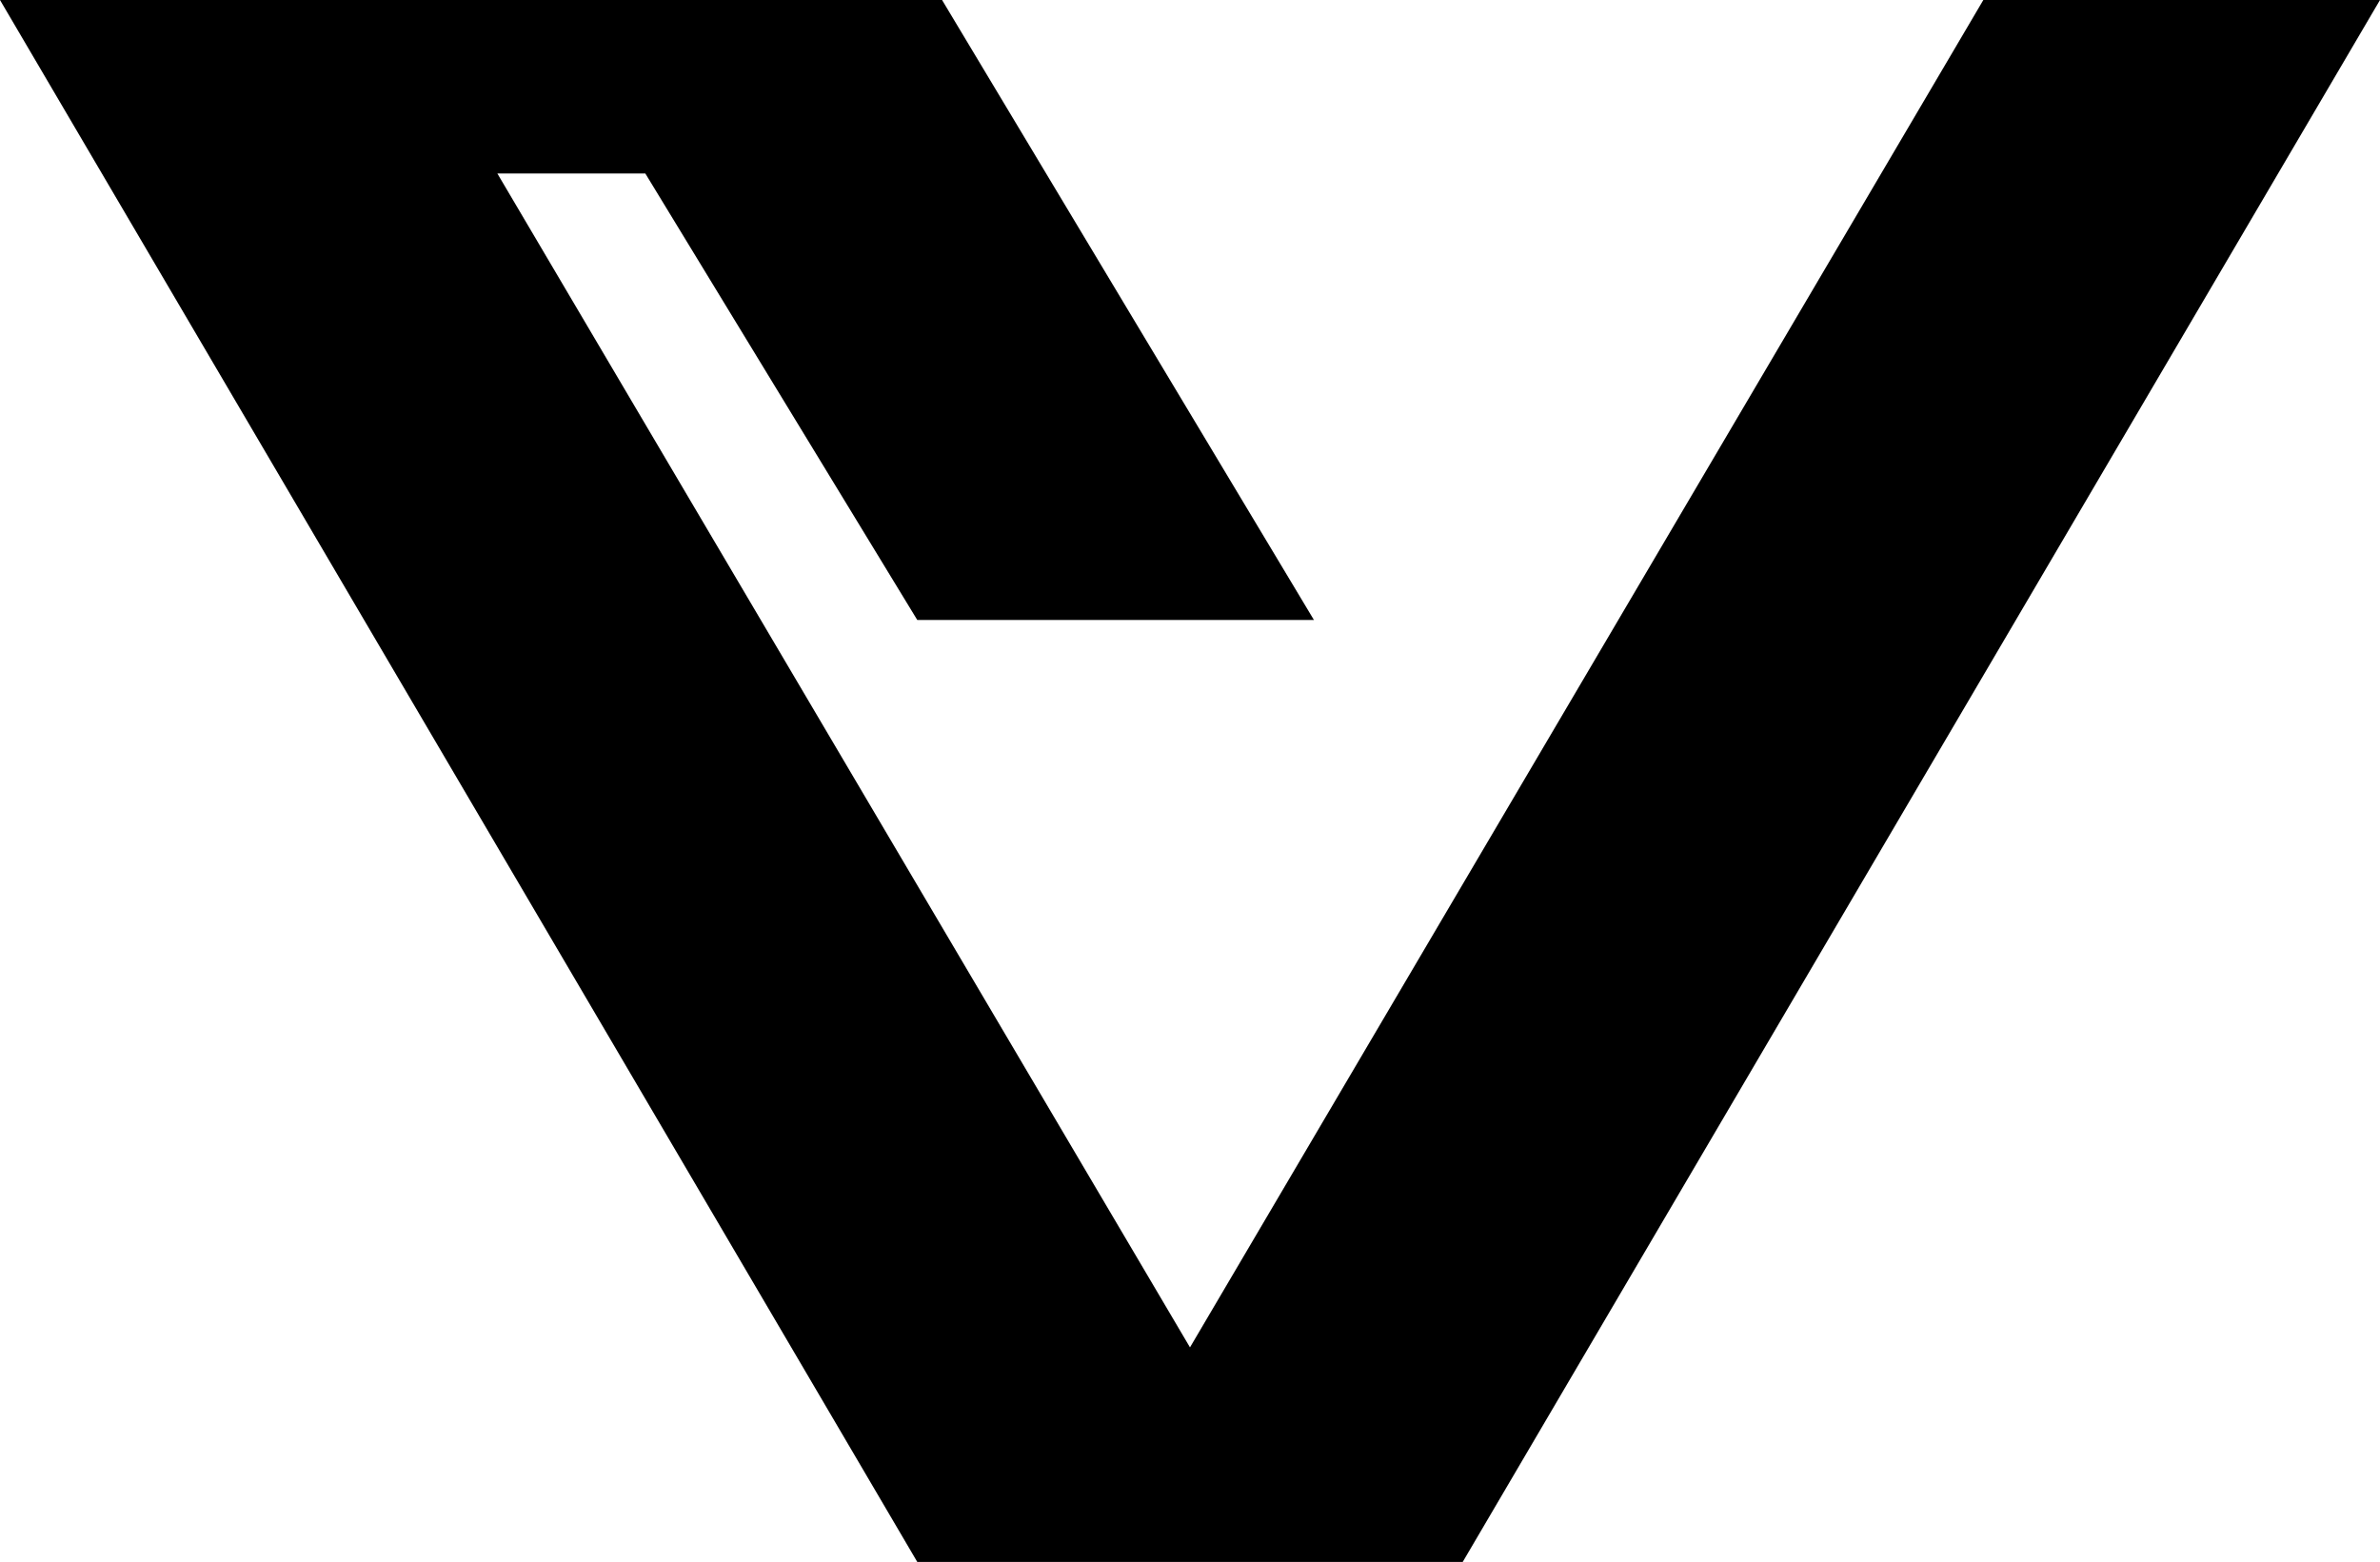 <svg xmlns = "http://www.w3.org/2000/svg" width = "228.525" height = "149.999">
	<g transform = "translate(-464.999,-1729.863)">
		<path
			d = "
				M 464.999,1729.863
				L 553.076,1879.862
				L 591.164,1879.862
				L 605.447,1879.862
				L 693.524,1729.863
				L 655.436,1729.863
				L 579.26,1859.256
				L 512.756,1746.526
				L 526.964,1746.526
				L 553.076,1789.404
				L 591.164,1789.404
				L 555.455,1729.863
				L 464.999,1729.863 z
			"
			style = "
				fill: #000000;
				fill-opacity: 1;
				stroke: none;
				stroke-width: 6;
				stroke-linecap: butt;
				stroke-linejoin: round;
				stroke-miterlimit: 4;
				stroke-dashoffset: 3.6;
				stroke-opacity: 1;
			"
		/>
	</g>
</svg>